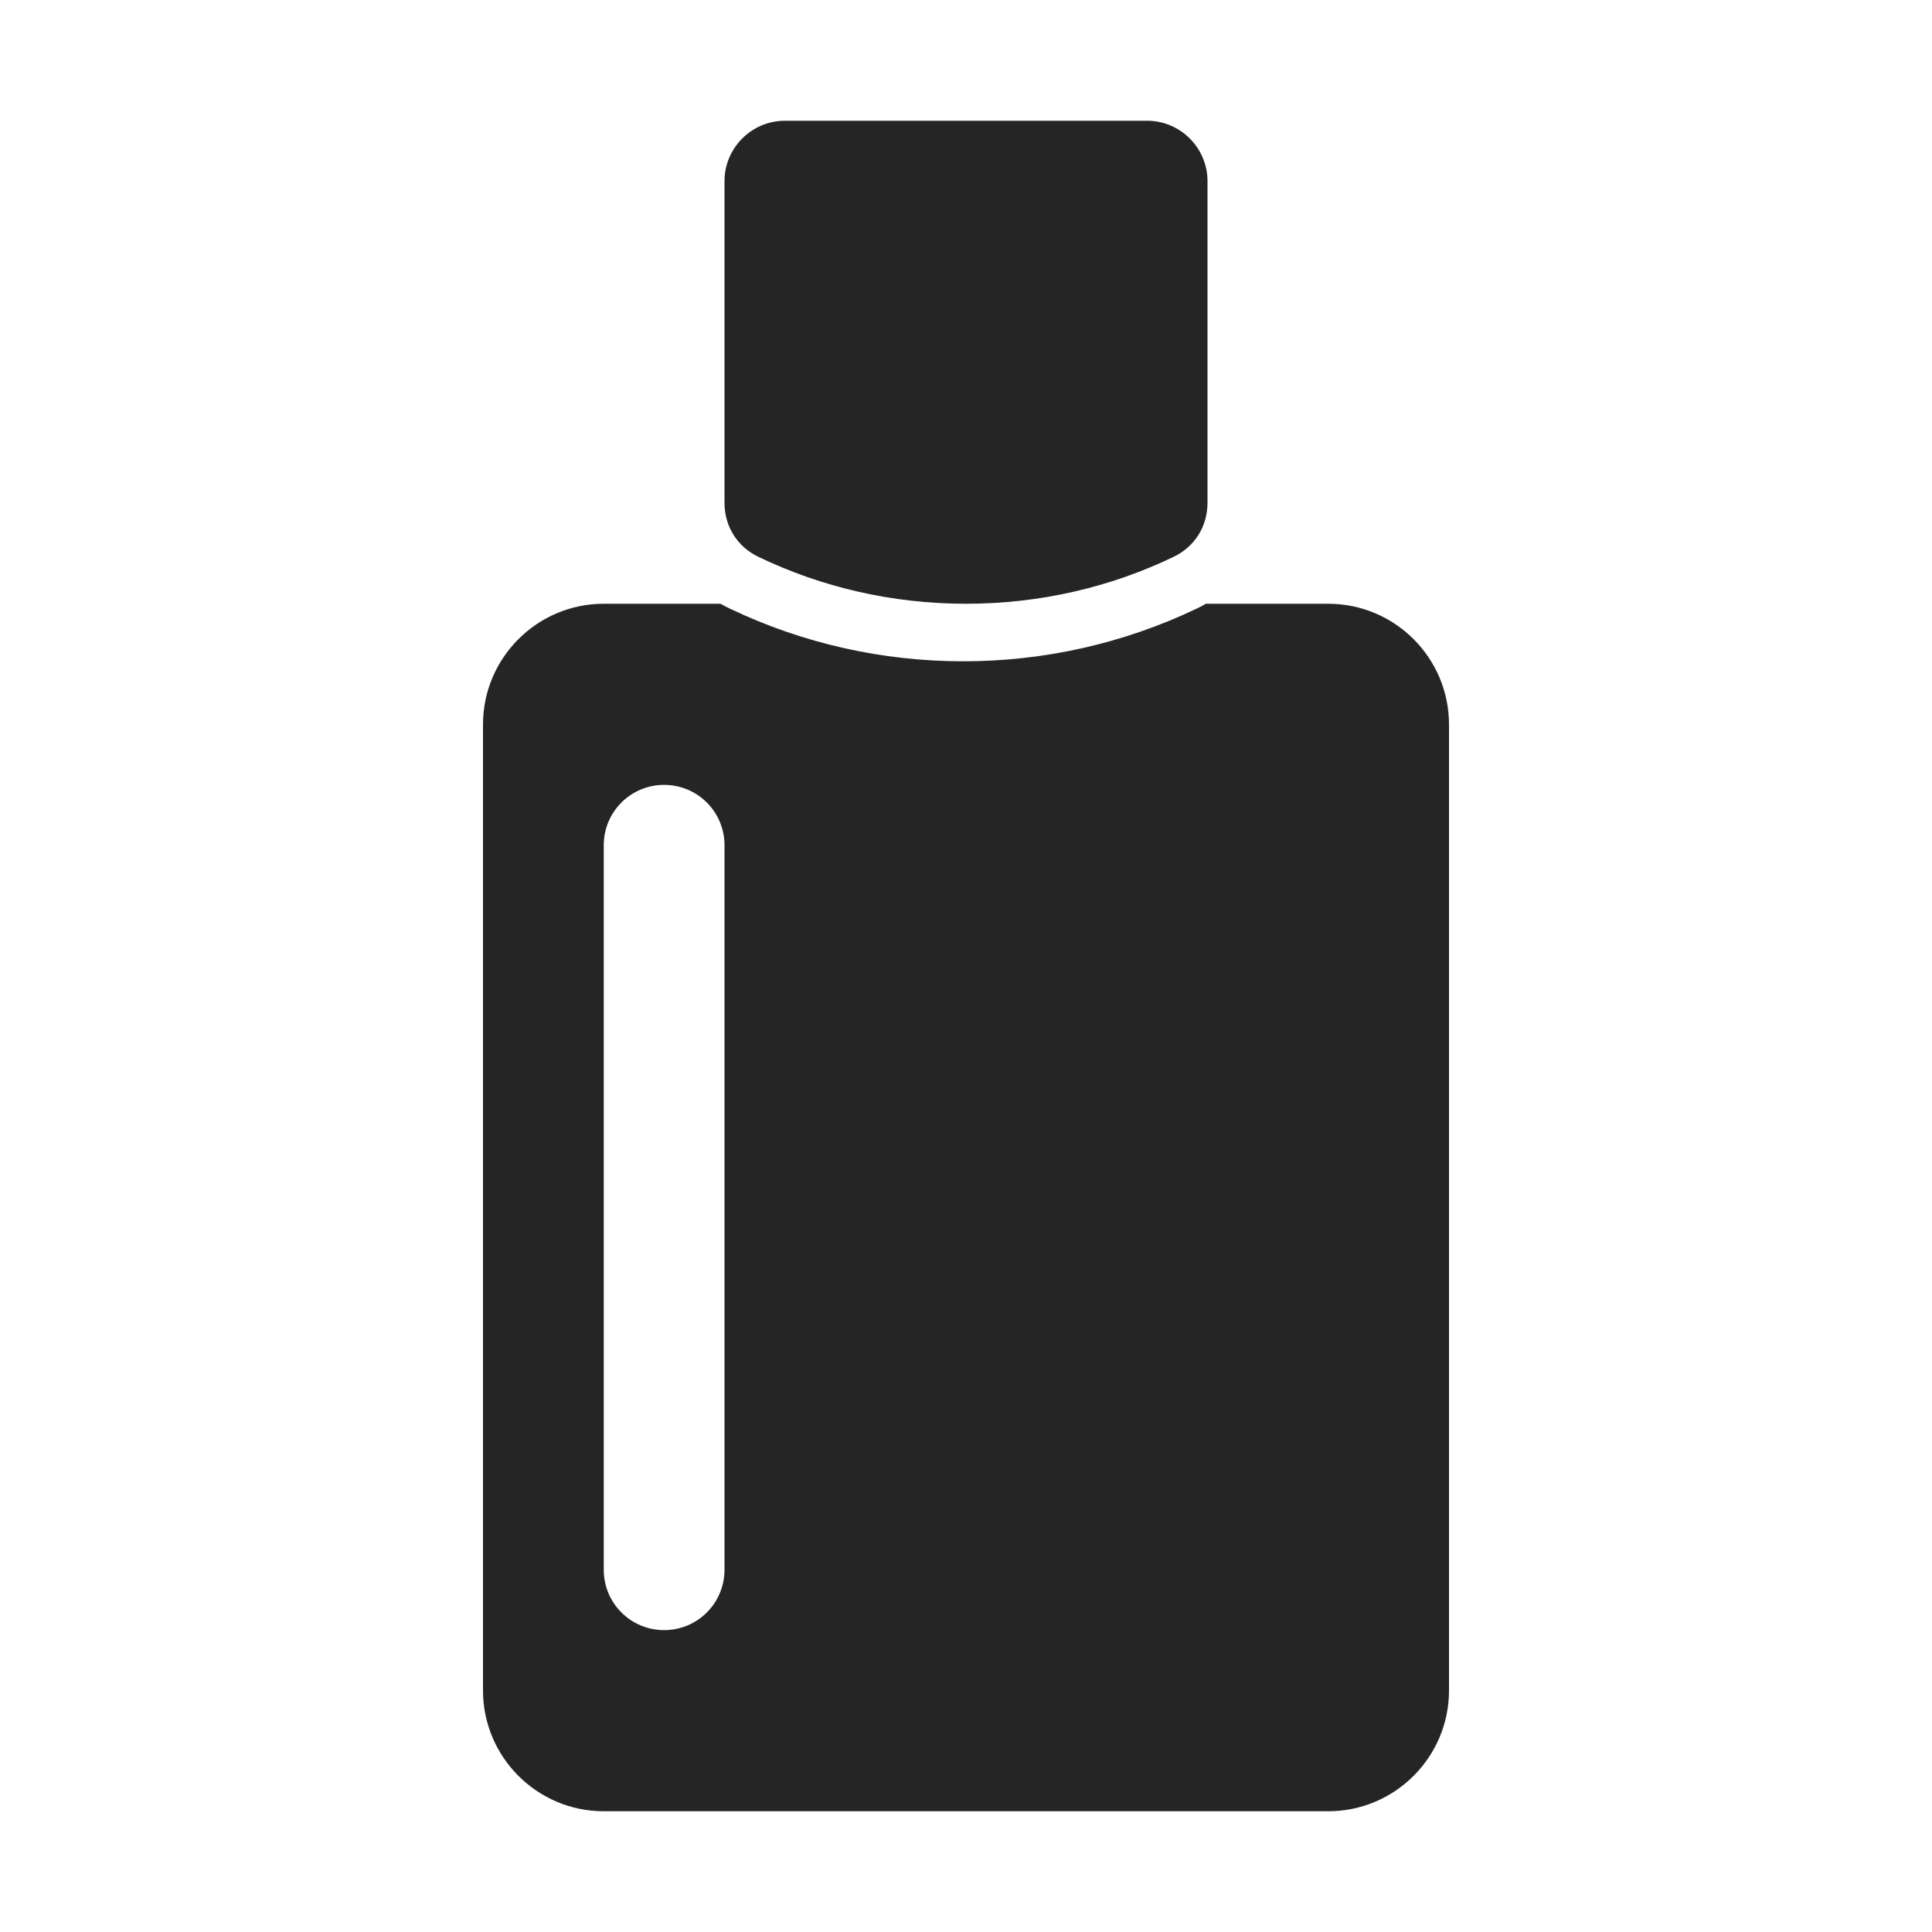 <?xml version="1.0" encoding="UTF-8"?>
<!DOCTYPE svg PUBLIC "-//W3C//DTD SVG 1.1//EN" "http://www.w3.org/Graphics/SVG/1.1/DTD/svg11.dtd">
<svg xmlns="http://www.w3.org/2000/svg" xml:space="preserve" width="1024px" height="1024px" shape-rendering="geometricPrecision" text-rendering="geometricPrecision" image-rendering="optimizeQuality" fill-rule="nonzero" clip-rule="evenodd" viewBox="0 0 10240 10240" xmlns:xlink="http://www.w3.org/1999/xlink">
	<title>bottle icon</title>
	<desc>bottle icon from the IconExperience.com O-Collection. Copyright by INCORS GmbH (www.incors.com).</desc>
	<path id="curve1" fill="#252525" d="M3200 3200l619 0c17,10 34,19 52,27 386,184 807,278 1234,278 428,0 849,-94 1235,-278 18,-8 35,-17 51,-27l649 0c353,0 640,287 640,640l0 5120c0,353 -287,640 -640,640l-3840 0c-353,0 -640,-287 -640,-640l0 -5120c0,-353 287,-640 640,-640zm0 1280l0 3840c0,177 143,320 320,320 177,0 320,-143 320,-320l0 -3840c0,-177 -143,-320 -320,-320 -177,0 -320,143 -320,320z"/>
	<path id="curve0" fill="#252525" d="M6217 2953c-332,159 -704,247 -1097,247 -393,0 -765,-88 -1097,-247 -115,-54 -183,-162 -183,-289l0 -1704c0,-176 144,-320 320,-320l1920 0c176,0 320,144 320,320l0 1704c0,127 -68,235 -183,289z"/>
</svg>
